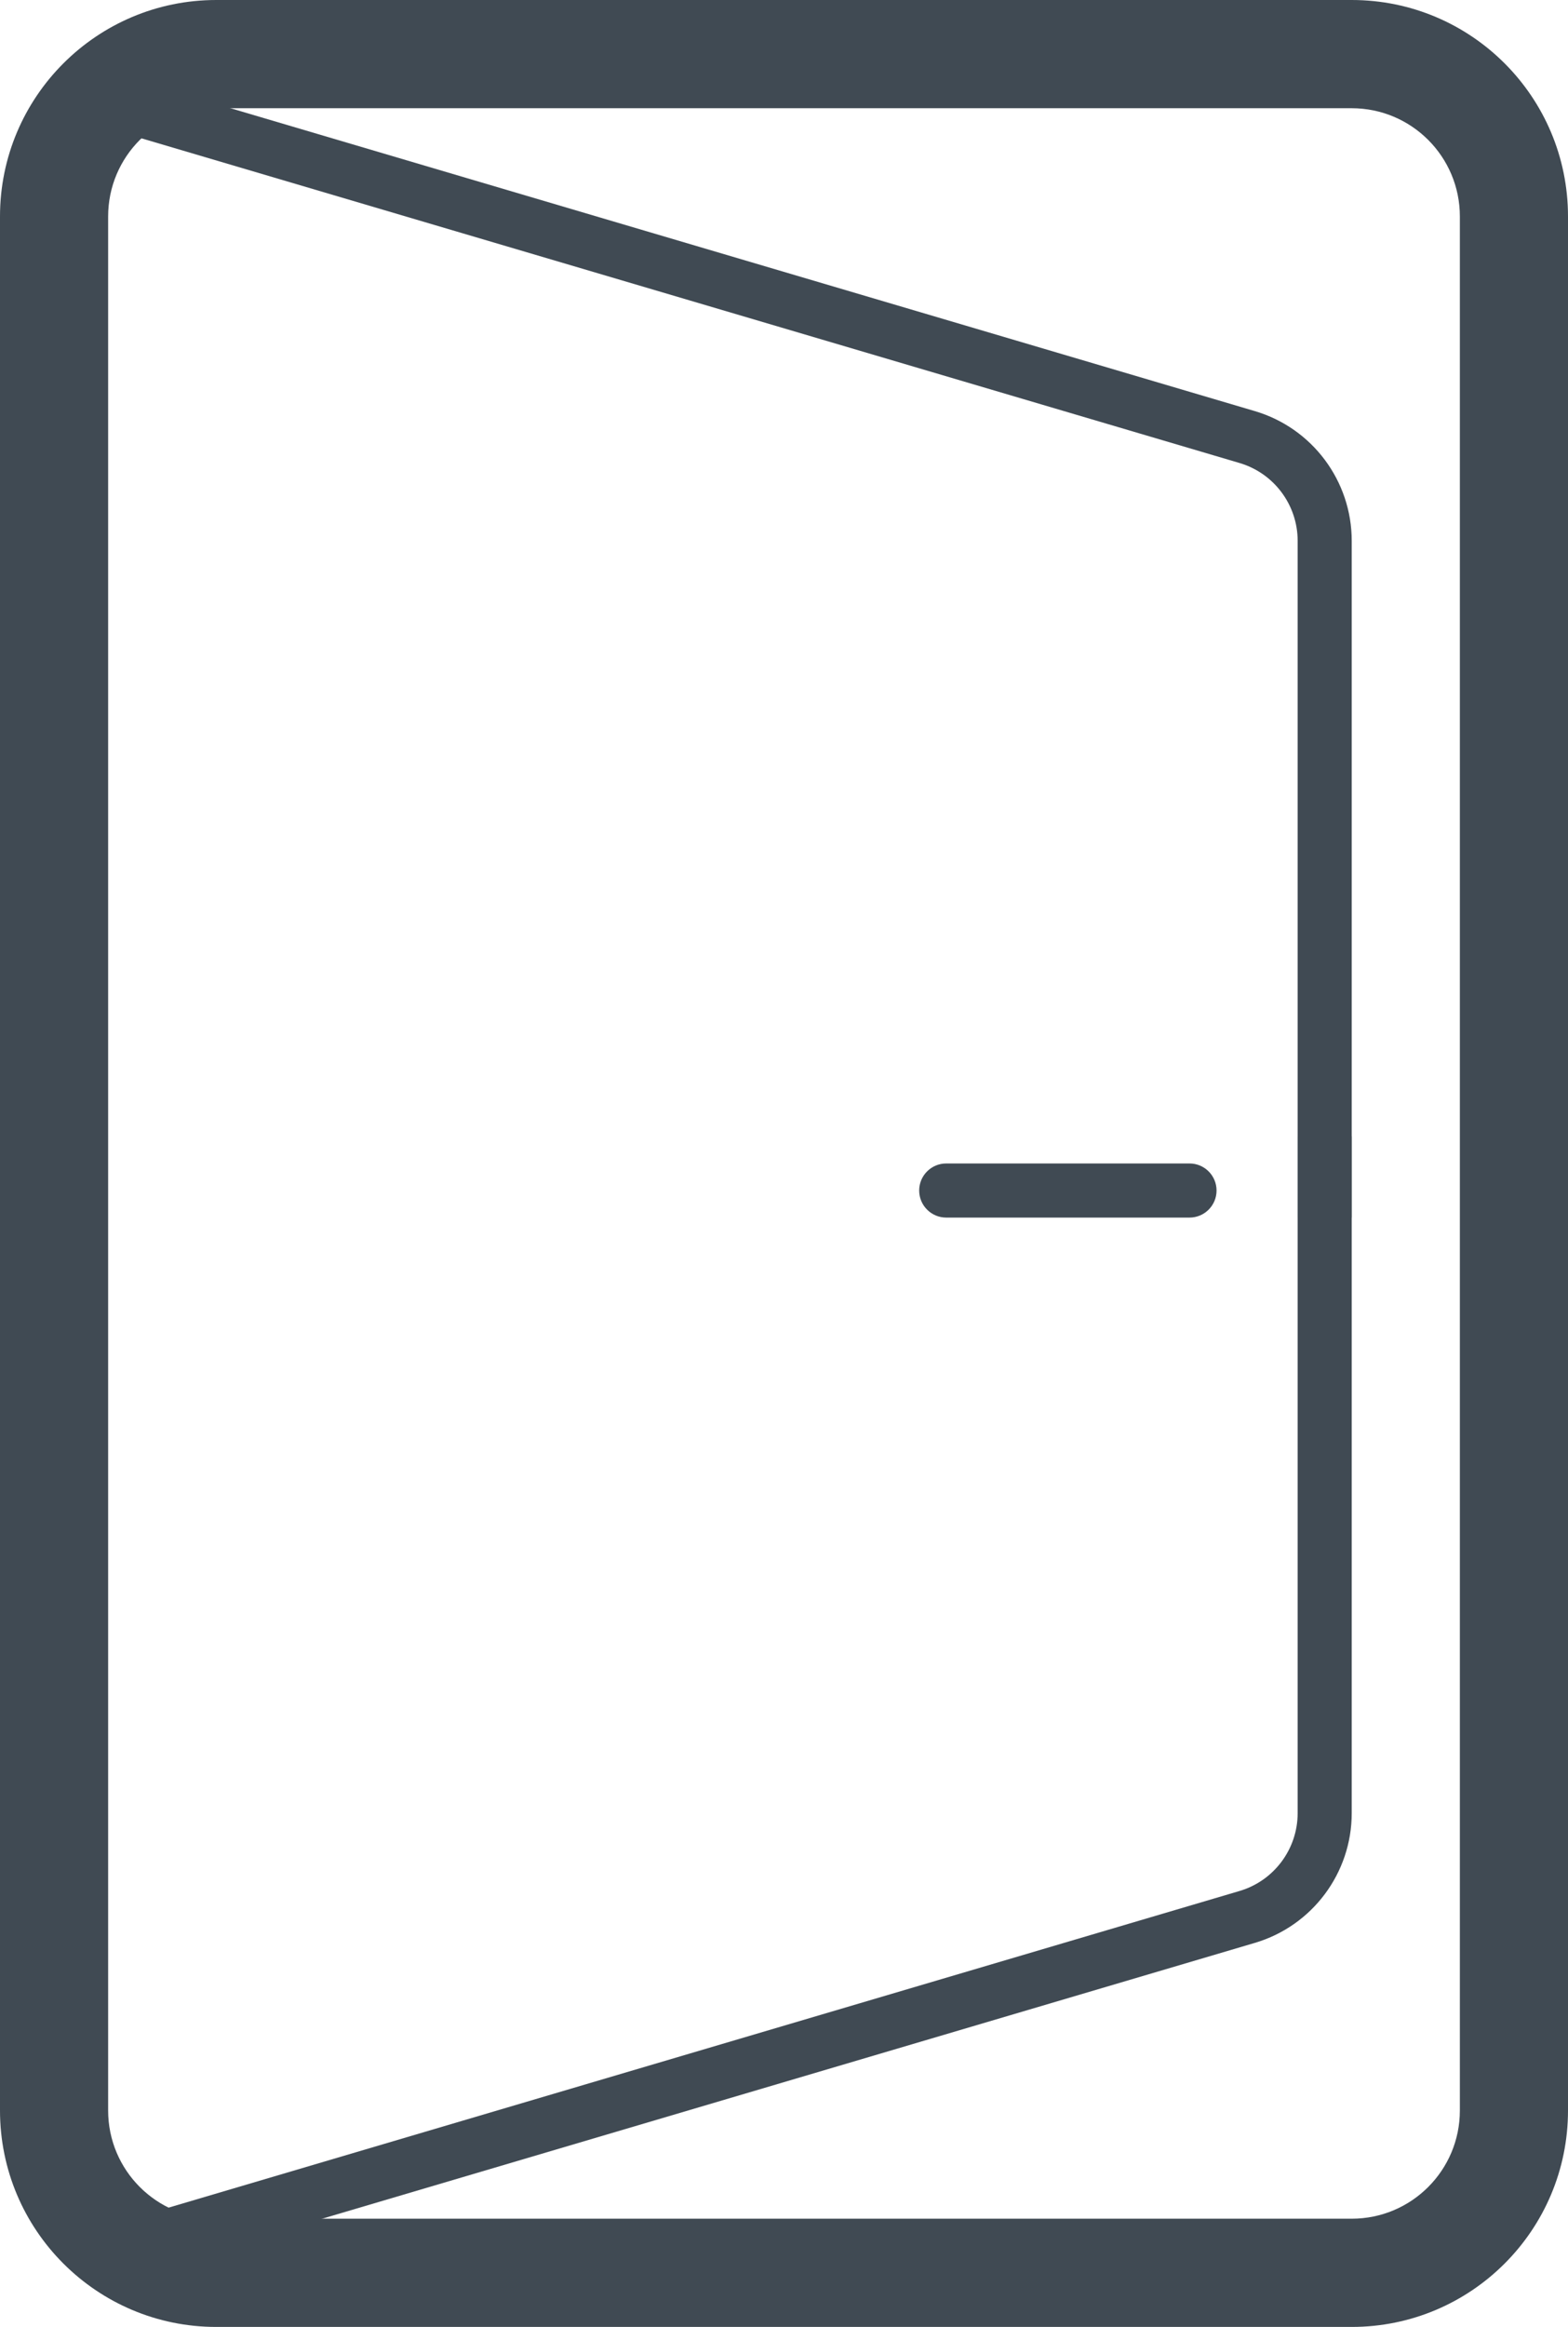 <svg width="29" height="43" viewBox="0 0 29 43" fill="none" xmlns="http://www.w3.org/2000/svg">
<path fill-rule="evenodd" clip-rule="evenodd" d="M25 2H4C2.895 2 2 2.895 2 4V39C2 40.105 2.895 41 4 41H25C26.105 41 27 40.105 27 39V4C27 2.895 26.105 2 25 2ZM4 0C1.791 0 0 1.791 0 4V39C0 41.209 1.791 43 4 43H25C27.209 43 29 41.209 29 39V4C29 1.791 27.209 0 25 0H4Z" fill="#404A53"/>
<path fill-rule="evenodd" clip-rule="evenodd" d="M22.925 8.556L2.358 2.48L2.642 1.521L23.208 7.597C24.271 7.911 25 8.887 25 9.995V22.5H24V9.995C24 9.33 23.562 8.744 22.925 8.556Z" fill="#404A53"/>
<path fill-rule="evenodd" clip-rule="evenodd" d="M22.925 34.944L2.358 41.02L2.642 41.98L23.208 35.903C24.271 35.589 25 34.613 25 33.505V21H24V33.505C24 34.17 23.562 34.756 22.925 34.944Z" fill="#404A53"/>
<path fill-rule="evenodd" clip-rule="evenodd" d="M22 22.5L17.5 22.5C17.224 22.5 17 22.276 17 22C17 21.724 17.224 21.5 17.5 21.5L22 21.5C22.276 21.5 22.5 21.724 22.5 22C22.5 22.276 22.276 22.5 22 22.5Z" fill="#404A53"/>
</svg>
